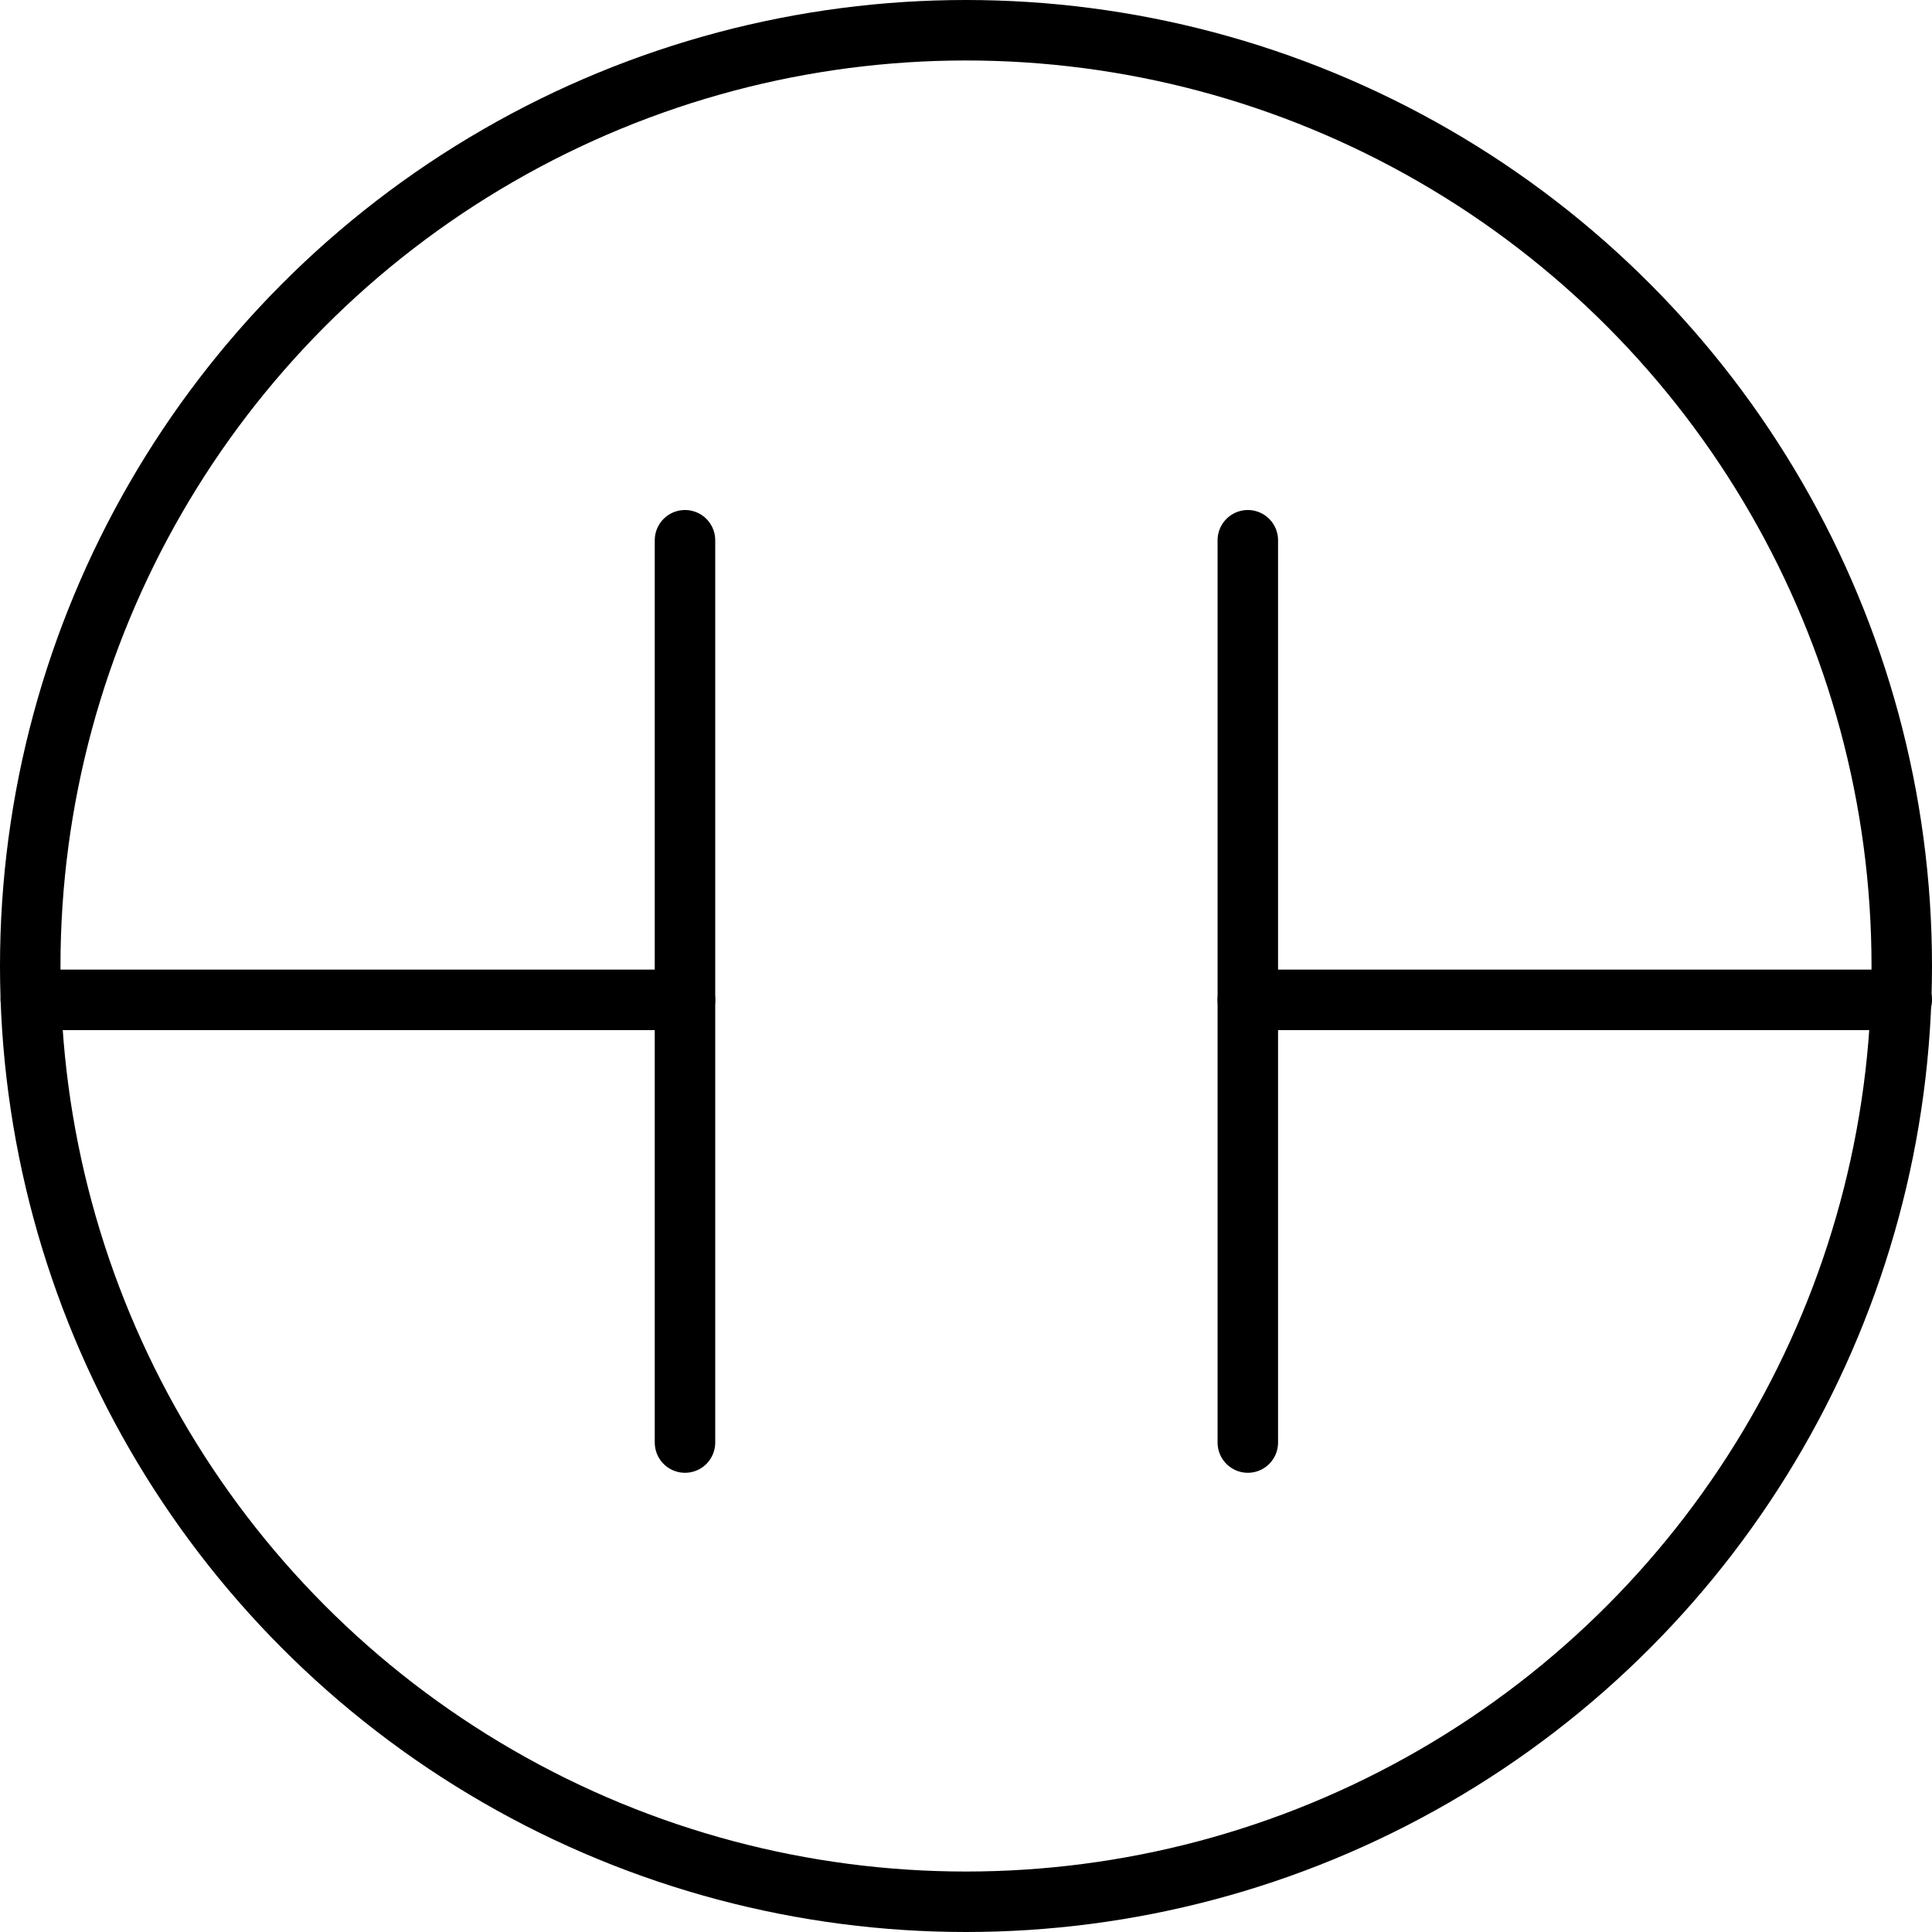 <svg xmlns="http://www.w3.org/2000/svg" viewBox="0 0 95.84 95.84"><defs><style>.cls-1{fill:none;stroke:#000;stroke-linecap:round;stroke-linejoin:round;stroke-width:3px;}</style></defs><title>fixture-line</title><g id="Layer_2" data-name="Layer 2"><g id="Layer_2-2" data-name="Layer 2"><circle class="cls-1" cx="47.92" cy="47.92" r="46.42"/><line class="cls-1" x1="1.53" y1="49.6" x2="33.98" y2="49.6"/><line class="cls-1" x1="61.9" y1="49.6" x2="94.34" y2="49.6"/><line class="cls-1" x1="61.9" y1="26.8" x2="61.9" y2="71.56"/><line class="cls-1" x1="33.98" y1="26.8" x2="33.98" y2="71.56"/></g></g></svg>
